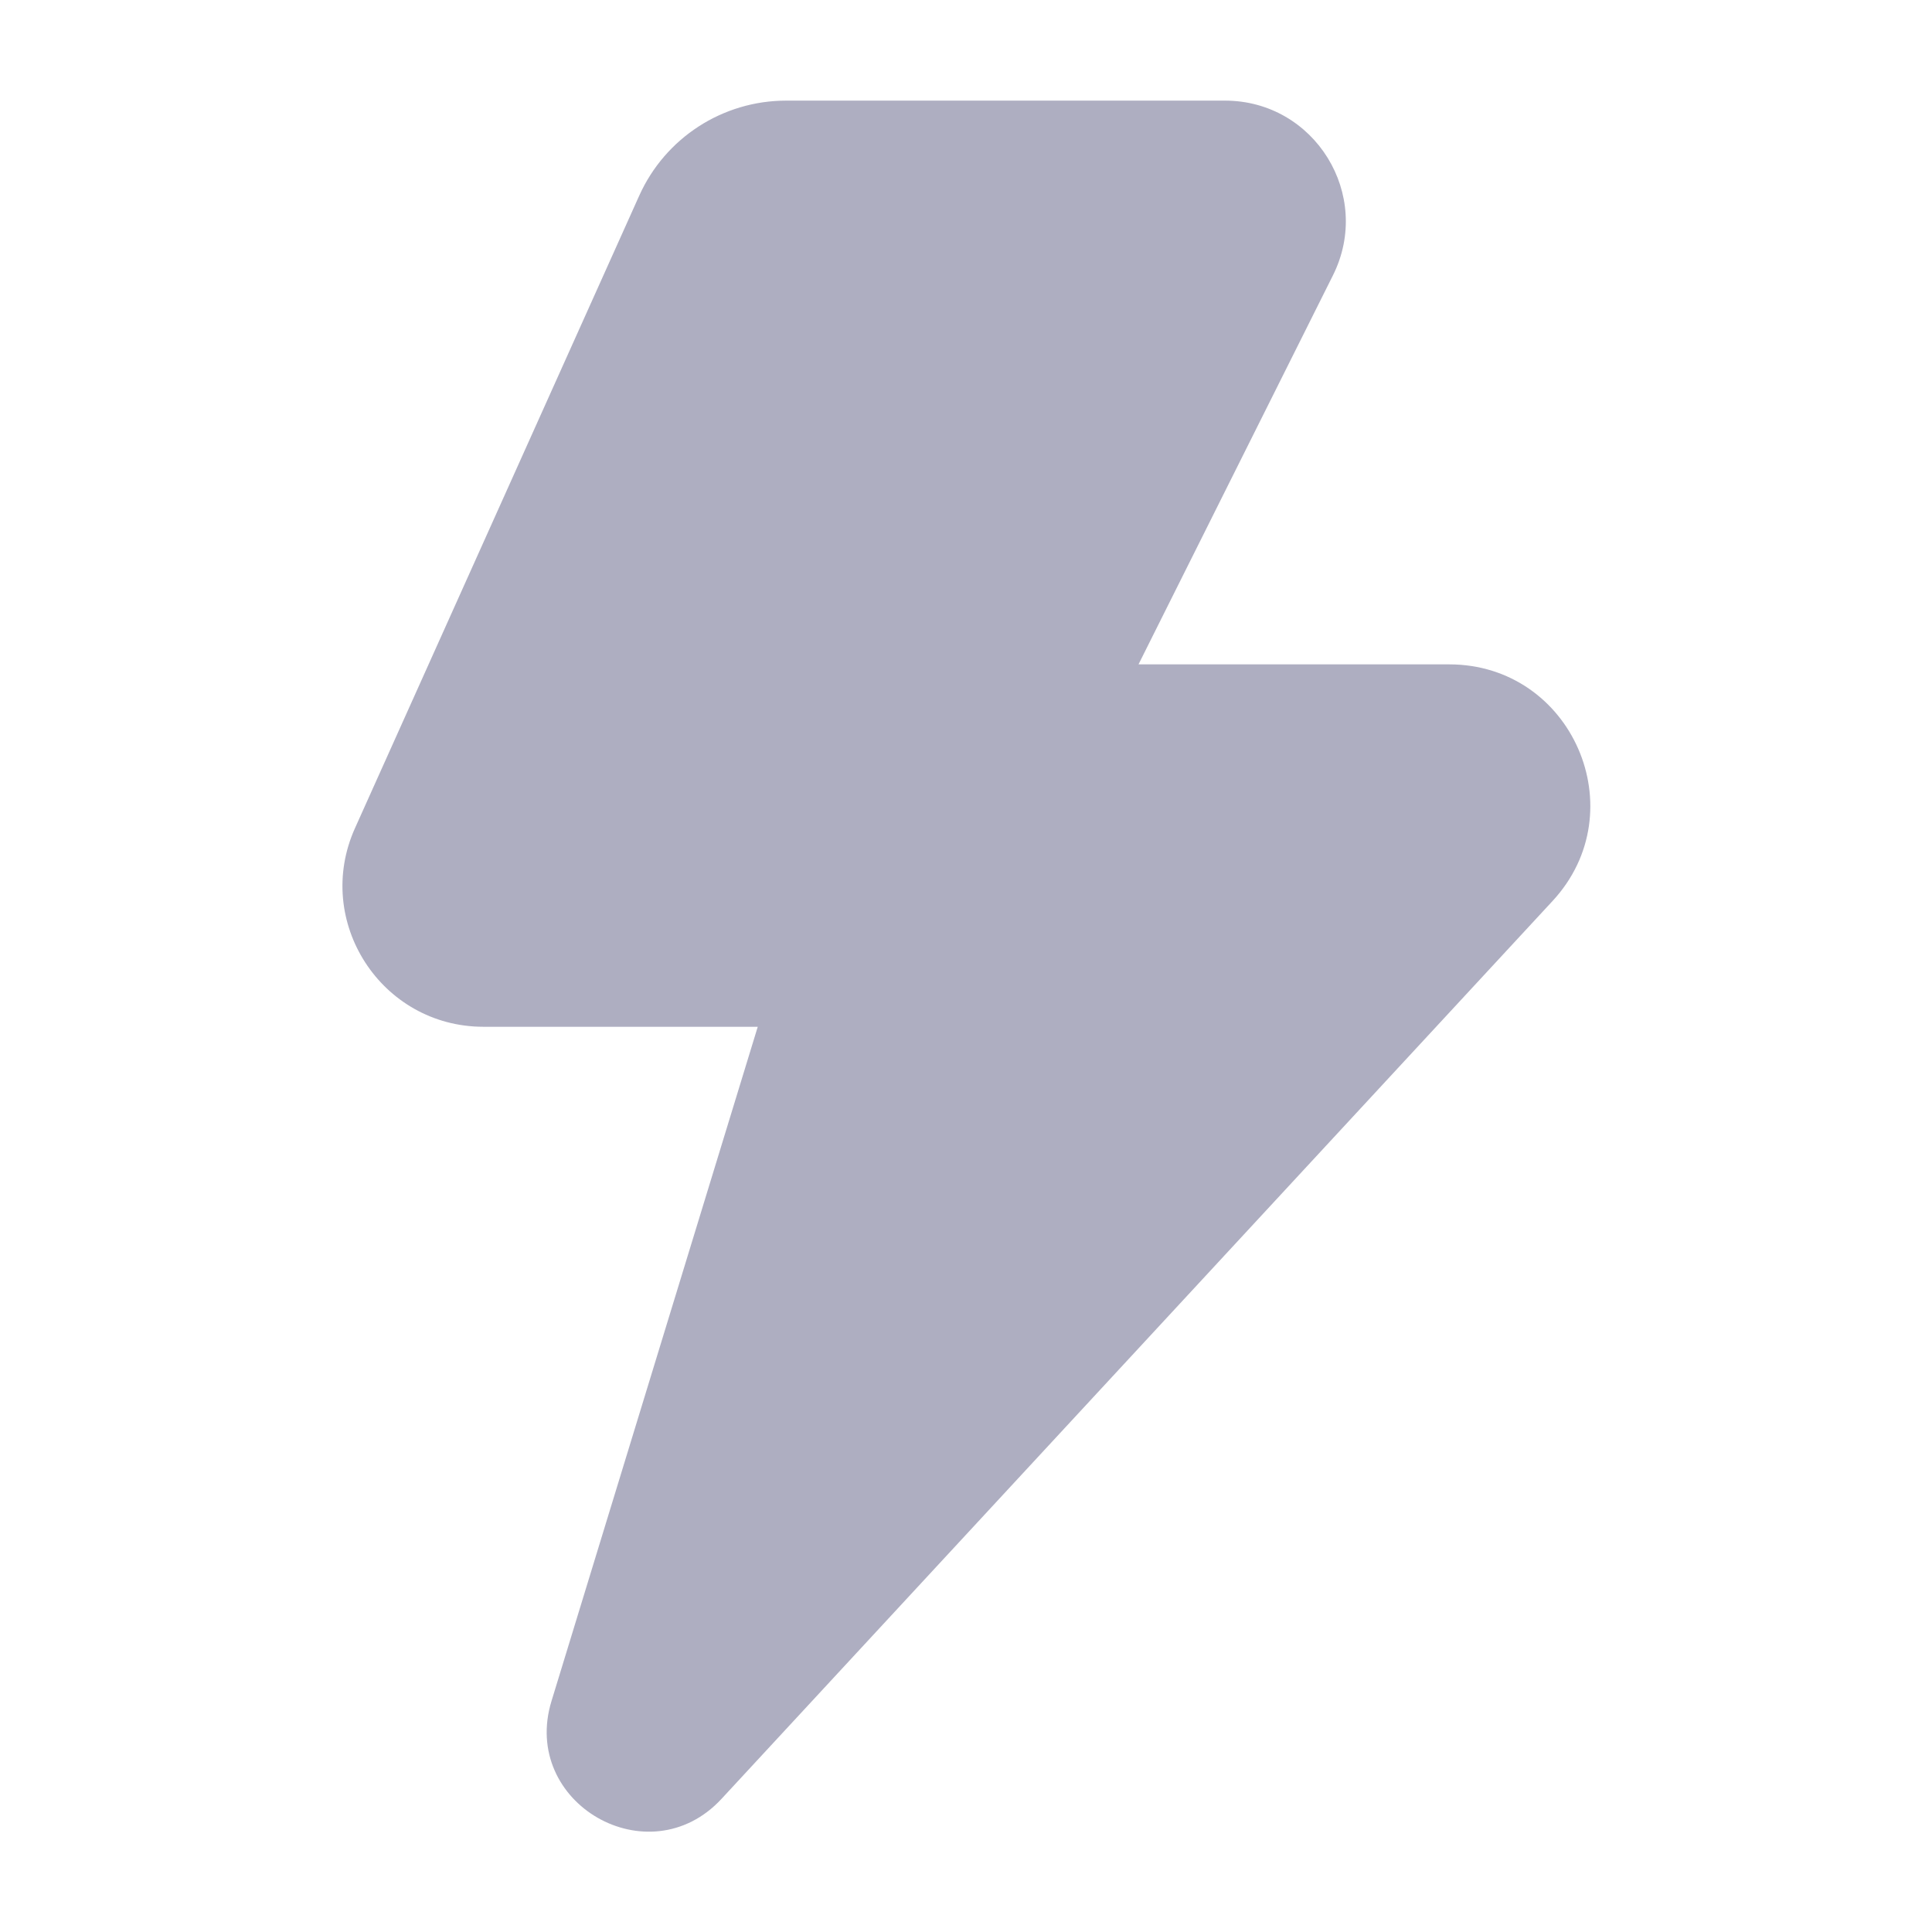<svg width="24" height="24" viewBox="0 0 24 24" fill="none" xmlns="http://www.w3.org/2000/svg">
<path opacity="0.4" d="M9.766 1.25C8.978 1.25 8.264 1.712 7.941 2.43L4.41 10.287C3.889 11.445 4.736 12.755 6.006 12.755H9.413L6.851 21.131C6.462 22.401 8.061 23.321 8.963 22.346L19.287 11.192C20.323 10.072 19.529 8.253 18.002 8.253H14.143L16.558 3.421C17.057 2.423 16.332 1.25 15.217 1.25H9.766Z" fill="#353566"/>
</svg>
